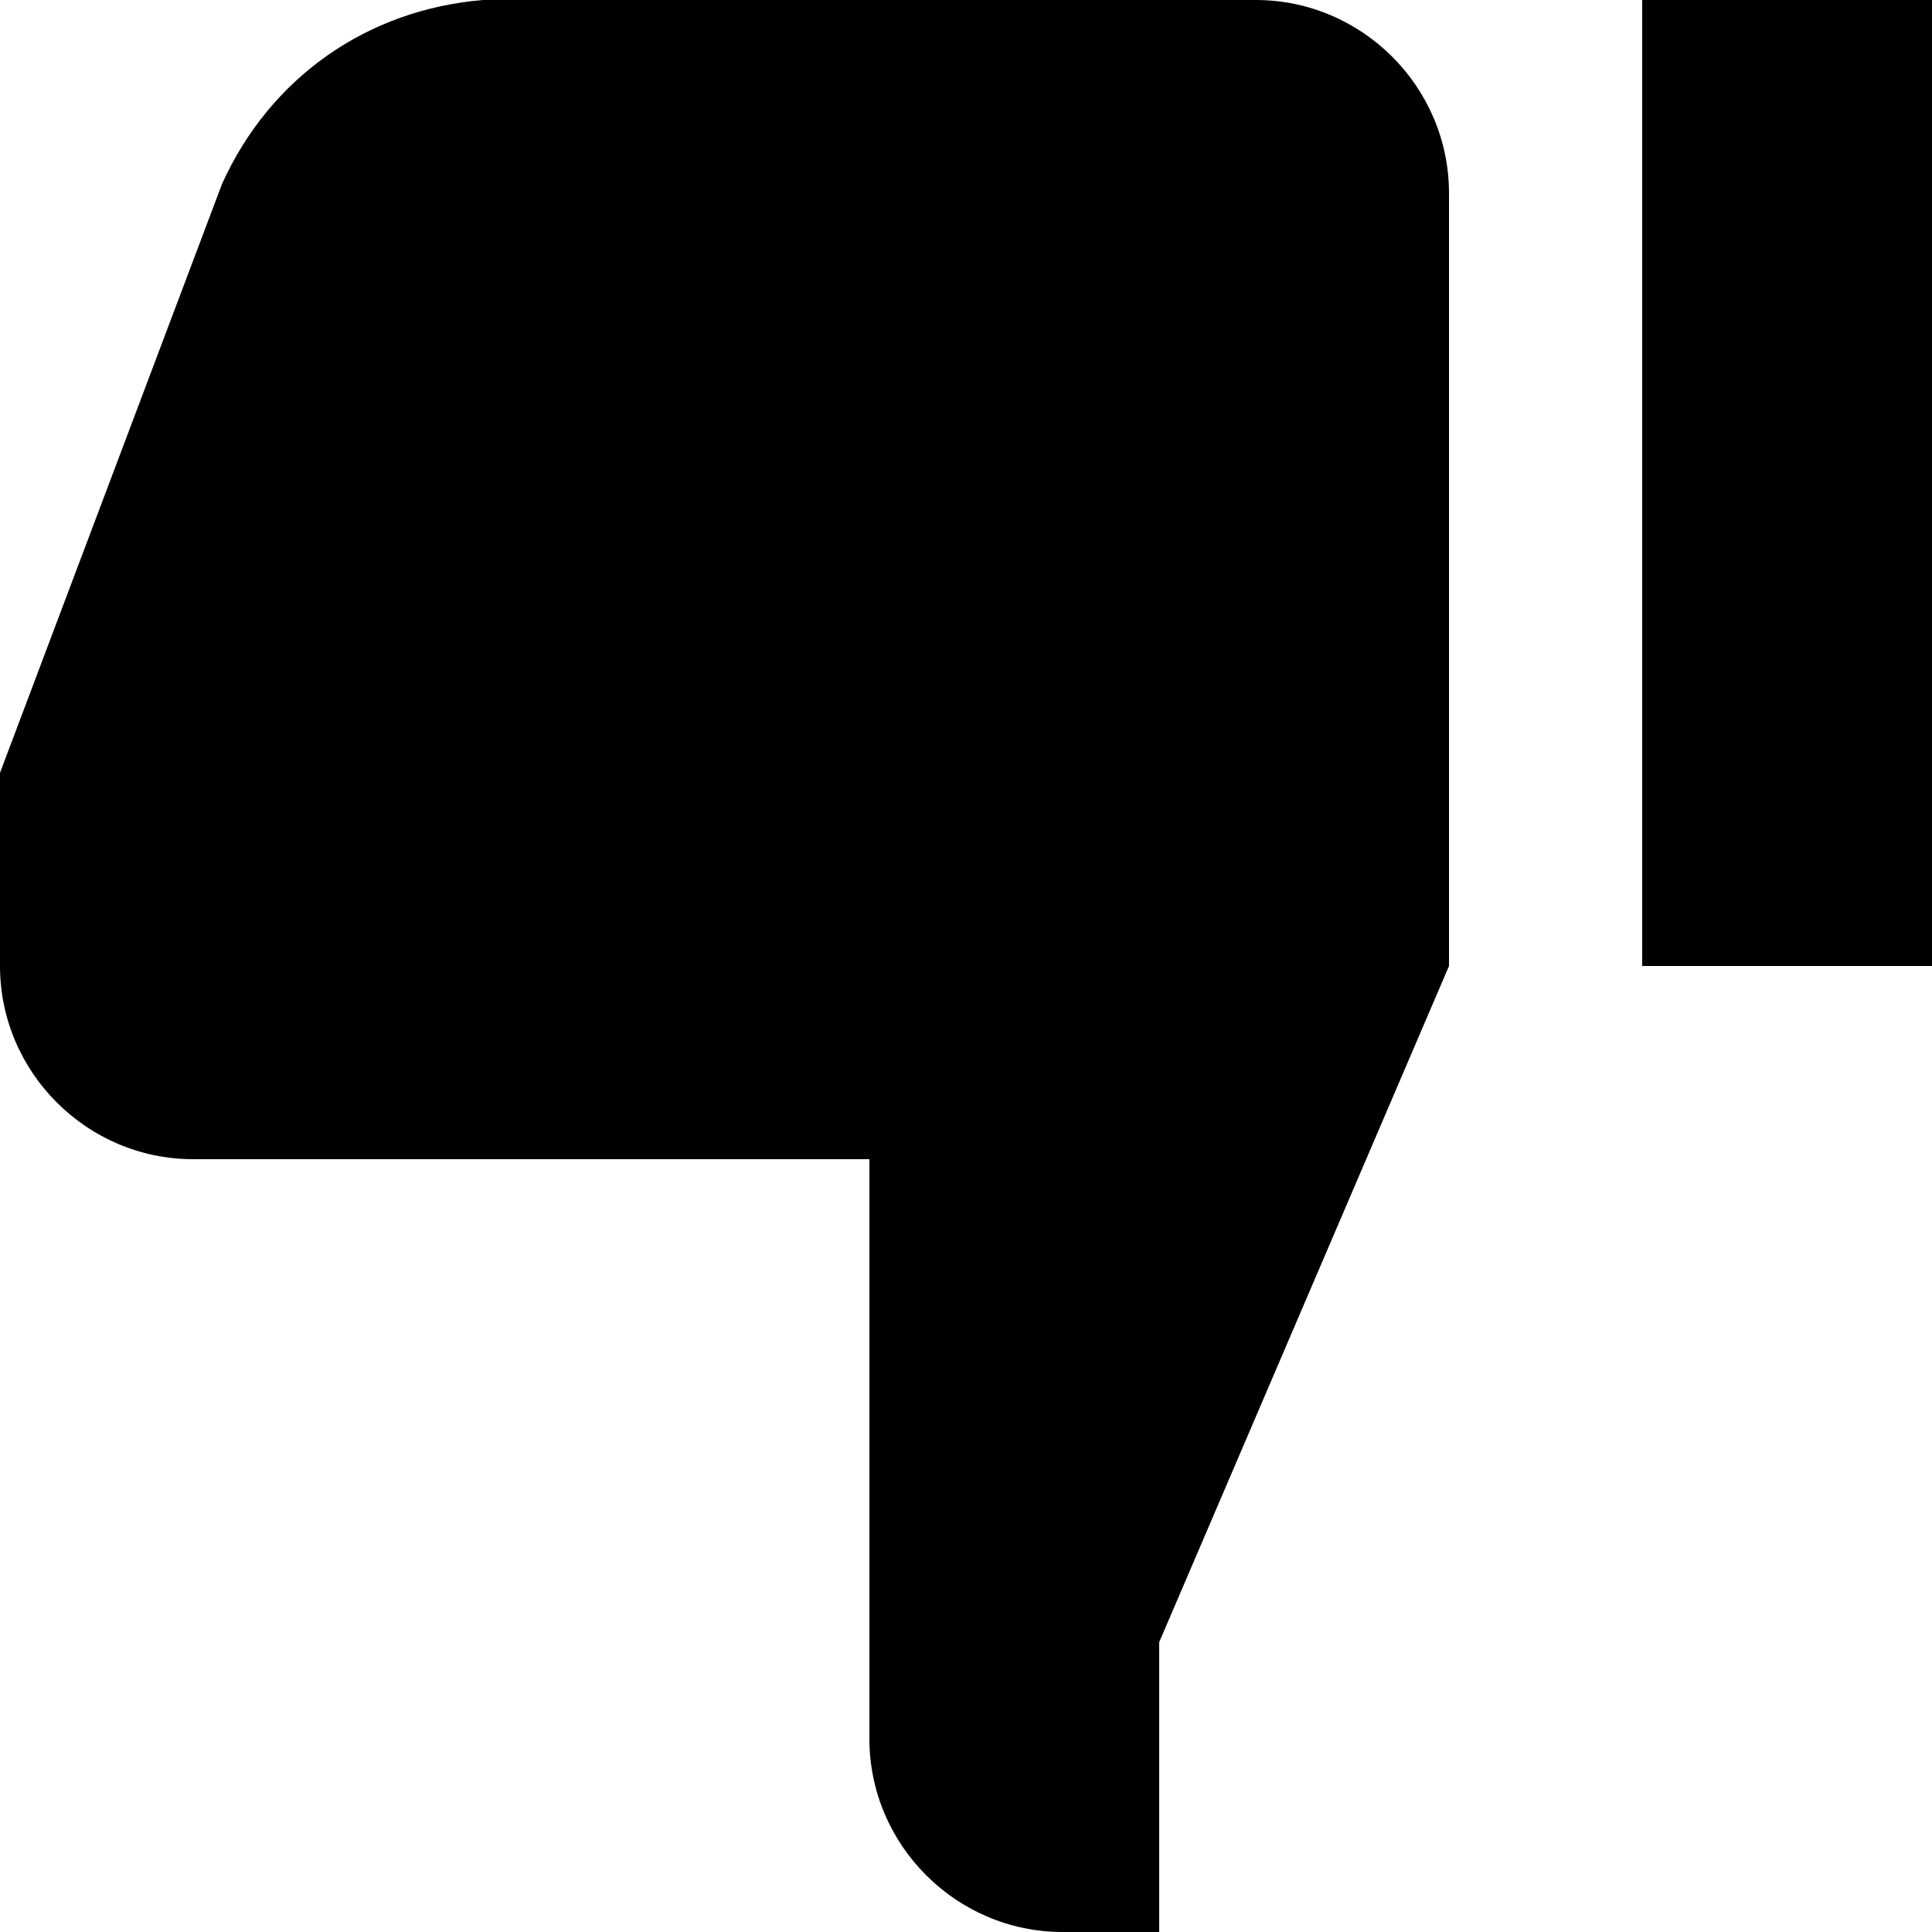 <?xml version="1.0" encoding="utf-8"?>
<!-- Generator: Adobe Illustrator 19.0.1, SVG Export Plug-In . SVG Version: 6.00 Build 0)  -->
<svg version="1.1" id="Слой_1" xmlns="http://www.w3.org/2000/svg" xmlns:xlink="http://www.w3.org/1999/xlink" x="0px" y="0px"
	 viewBox="-287 410.9 20 20" style="enable-background:new -287 410.9 20 20;" xml:space="preserve">
<path d="M-276,430.9c-1.1,0-2-0.9-2-2v-6h-7c-1.1,0-2-0.9-2-2v-2l2.3-6.1c0.5-1.1,1.5-1.8,2.7-1.9h8c1.1,0,2,0.9,2,2v8l-3,7v3H-276z
	 M-270,420.9v-10h3v10H-270z"/>
</svg>
